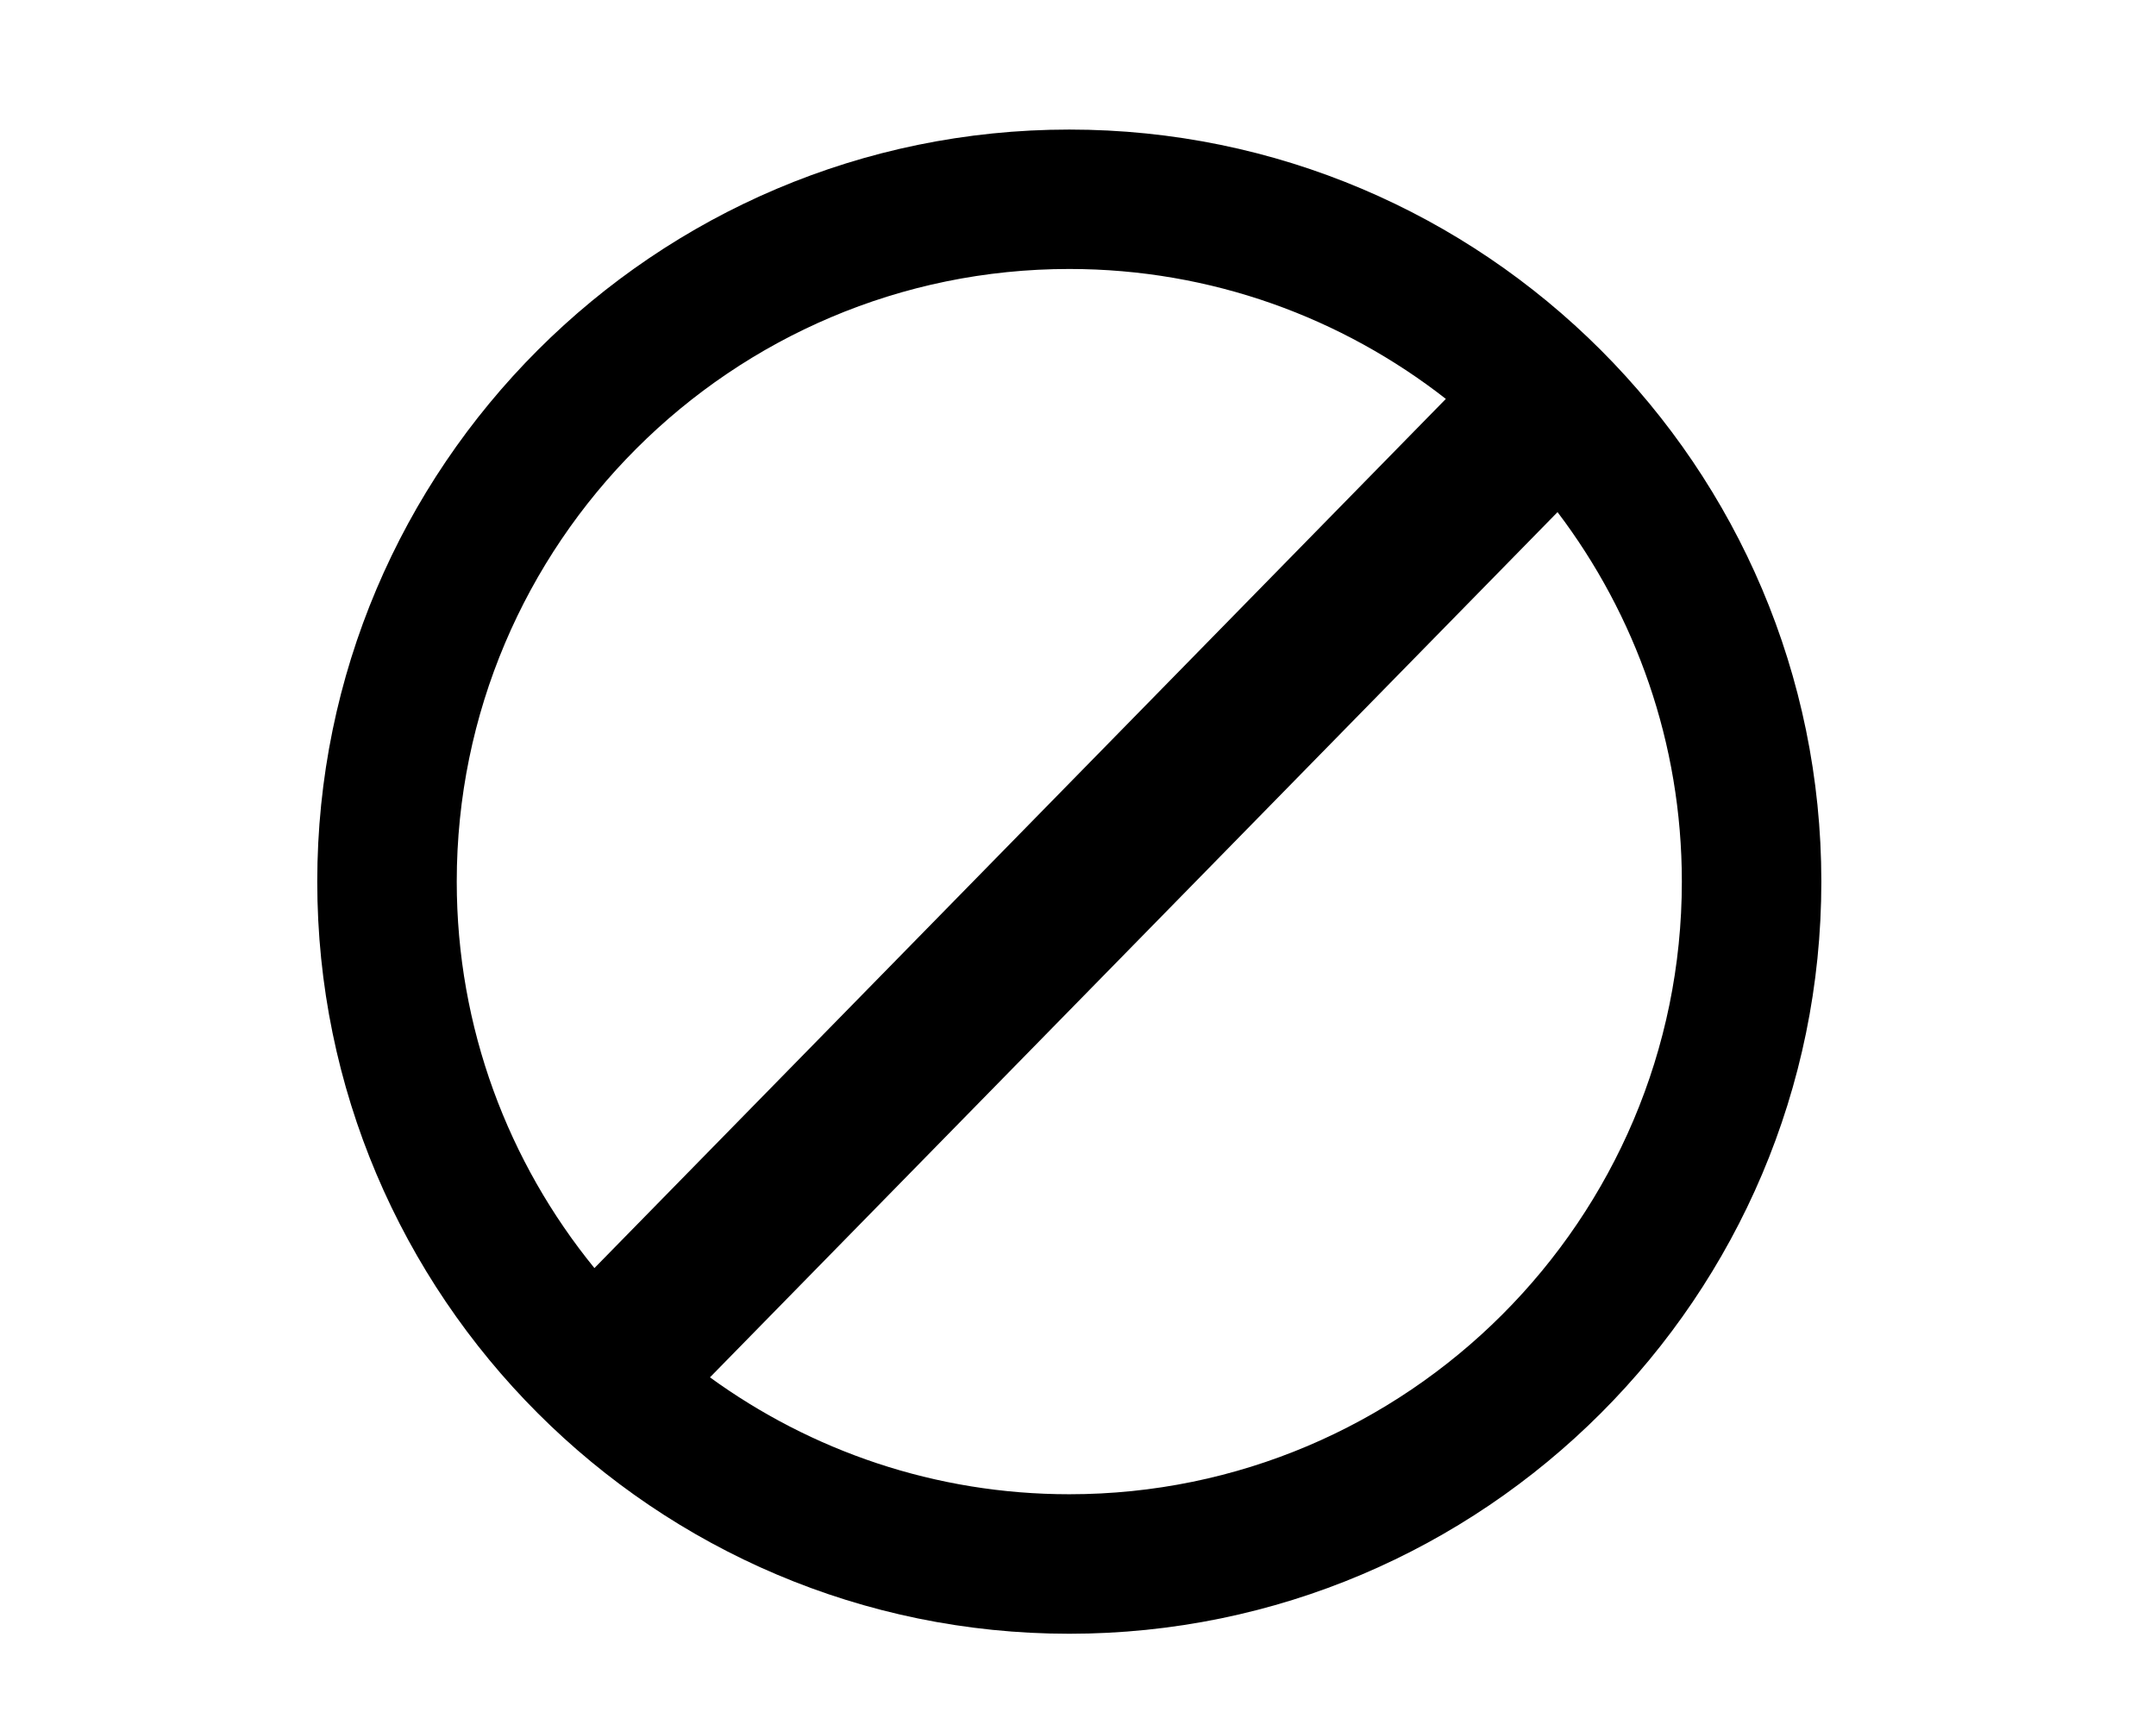 <?xml version="1.0" encoding="utf-8"?>
<!-- Generator: Adobe Illustrator 16.0.1, SVG Export Plug-In . SVG Version: 6.00 Build 0)  -->
<!DOCTYPE svg PUBLIC "-//W3C//DTD SVG 1.1//EN" "http://www.w3.org/Graphics/SVG/1.1/DTD/svg11.dtd">
<svg version="1.1" id="Layer_1" xmlns="http://www.w3.org/2000/svg" xmlns:xlink="http://www.w3.org/1999/xlink" x="0px" y="0px"
	 width="70.866px" height="56.693px" viewBox="0 0 70.866 56.693" enable-background="new 0 0 70.866 56.693" xml:space="preserve">
<path d="M35.147,4.258c-13.629,0-24.719,11.088-24.719,24.717c0,13.631,11.09,24.719,24.719,24.719
	c13.631,0,24.719-11.088,24.719-24.719C59.866,15.346,48.778,4.258,35.147,4.258z M35.147,49.109c-4.41,0-8.49-1.43-11.811-3.842
	l27.859-28.436c2.562,3.379,4.086,7.584,4.086,12.143C55.282,40.076,46.25,49.109,35.147,49.109z M35.147,8.84
	c4.666,0,8.959,1.6,12.377,4.27L19.538,41.676c-2.826-3.469-4.525-7.889-4.525-12.701C15.012,17.873,24.045,8.84,35.147,8.84z"/>
</svg>
